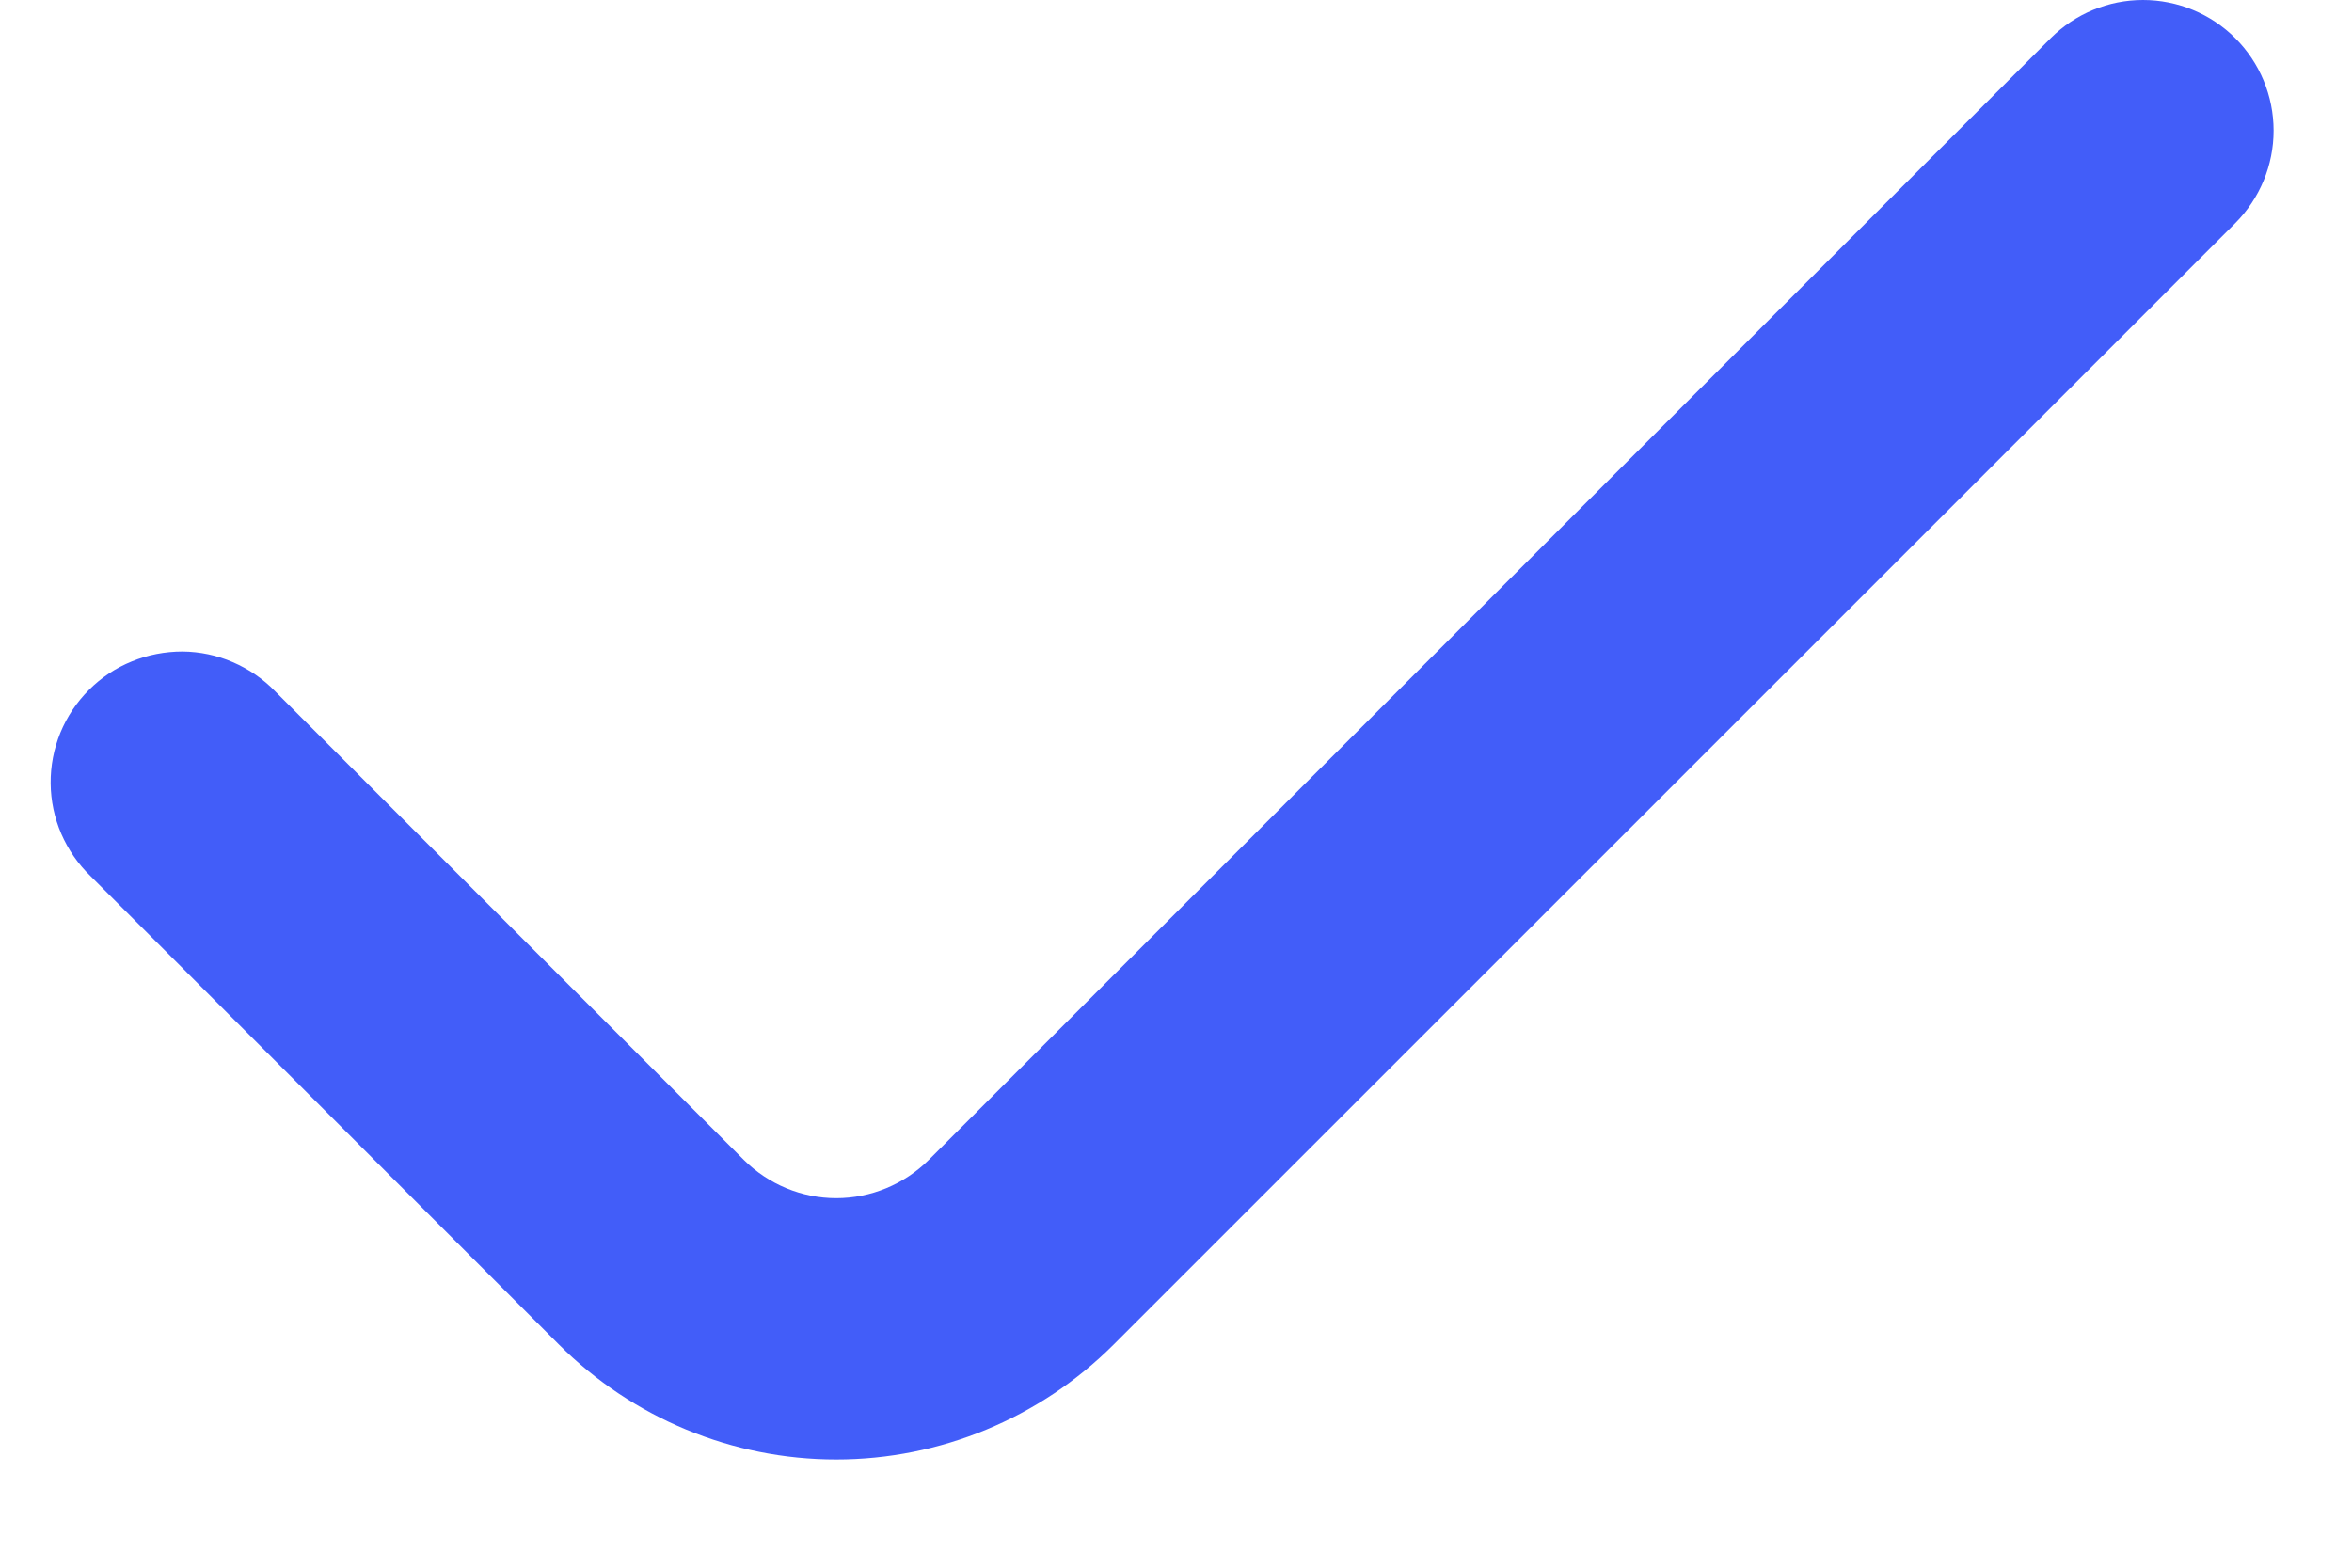 <svg xmlns="http://www.w3.org/2000/svg" width="15" height="10" viewBox="0 0 15 10" fill="none">
<path fill-rule="evenodd" clip-rule="evenodd" d="M14.256 0.244C14.412 0.4 14.5 0.612 14.5 0.833C14.5 1.054 14.412 1.266 14.256 1.423L7.101 8.578C6.632 9.046 5.996 9.31 5.333 9.31C4.671 9.31 4.035 9.046 3.566 8.578L0.578 5.589C0.498 5.512 0.435 5.42 0.391 5.319C0.347 5.217 0.324 5.108 0.323 4.997C0.322 4.886 0.343 4.777 0.385 4.674C0.427 4.572 0.489 4.479 0.567 4.401C0.646 4.322 0.739 4.26 0.841 4.219C0.943 4.177 1.053 4.156 1.164 4.156C1.274 4.157 1.384 4.18 1.485 4.224C1.587 4.268 1.679 4.331 1.756 4.411L4.744 7.399C4.901 7.555 5.113 7.643 5.333 7.643C5.554 7.643 5.766 7.555 5.923 7.399L13.078 0.244C13.234 0.088 13.446 0 13.667 0C13.888 0 14.1 0.088 14.256 0.244Z" fill="#425DF9"/>
</svg>